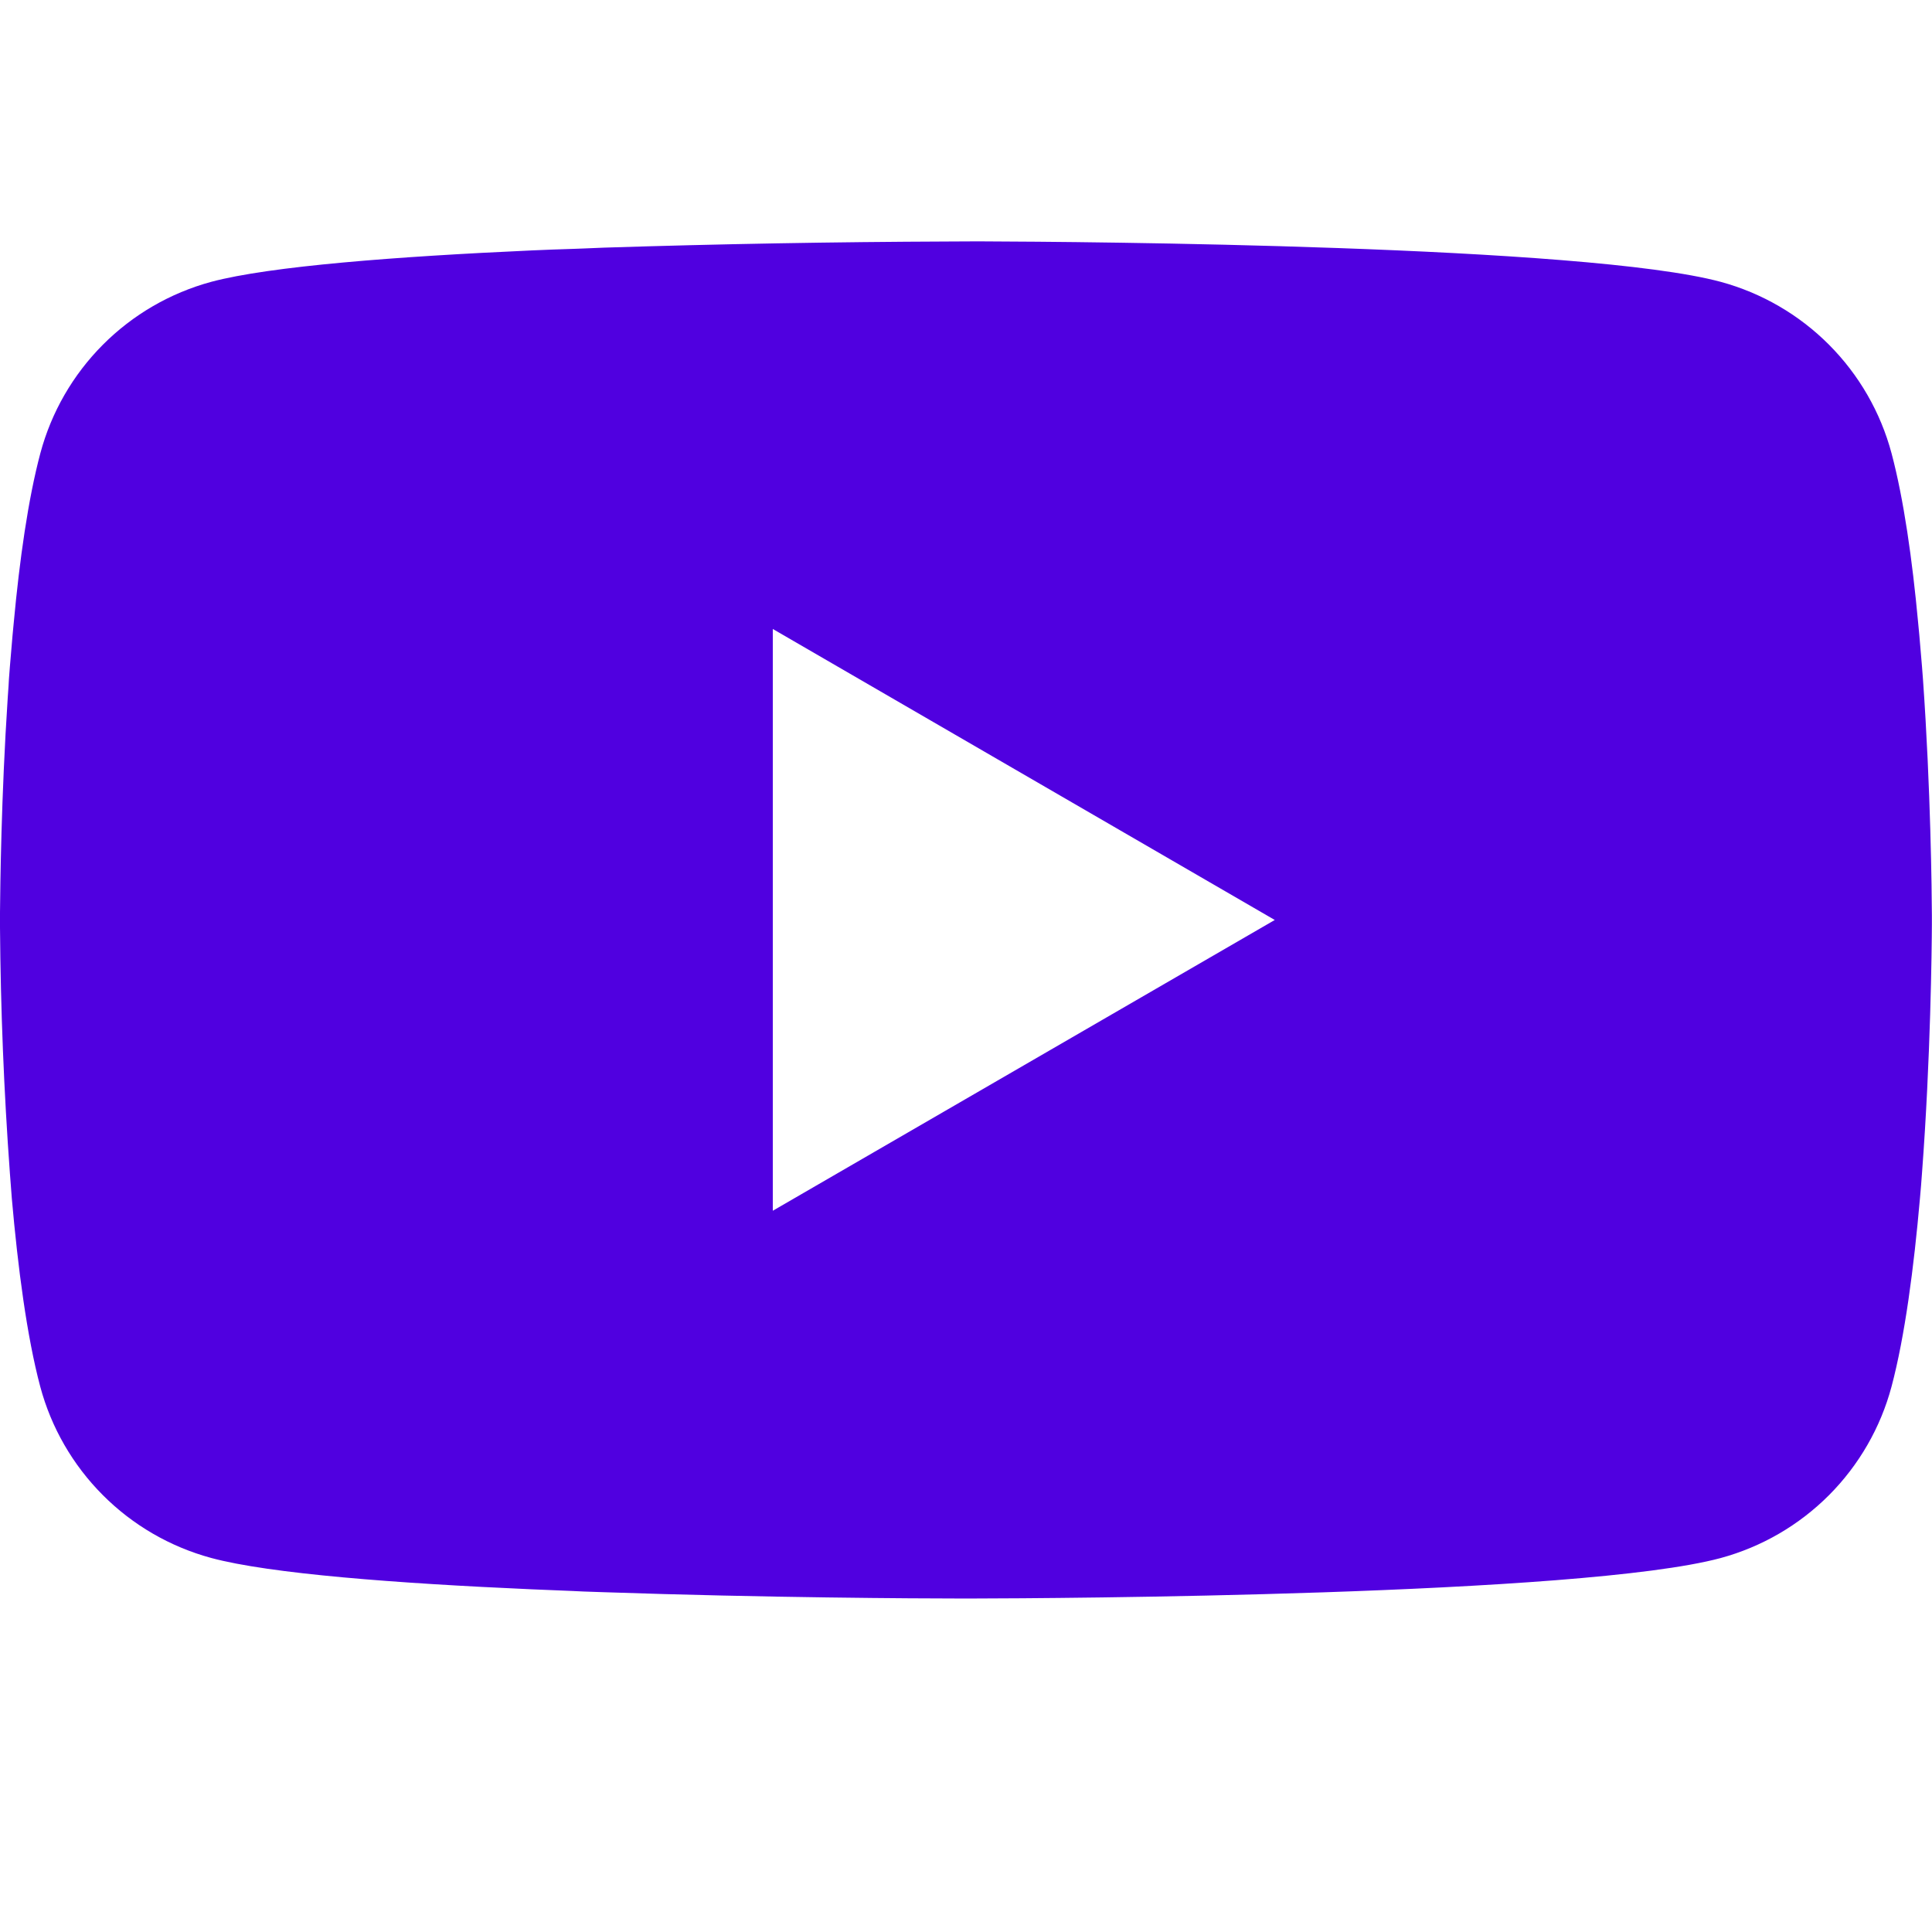 <svg width="50" height="50" viewBox="0 0 50 50" fill="none" xmlns="http://www.w3.org/2000/svg">
<path d="M25.159 6.247H25.438C28.006 6.256 41.022 6.35 44.531 7.294C45.592 7.582 46.559 8.143 47.335 8.922C48.111 9.701 48.669 10.669 48.953 11.731C49.269 12.919 49.491 14.491 49.641 16.113L49.672 16.438L49.741 17.25L49.766 17.575C49.969 20.431 49.994 23.106 49.997 23.691V23.925C49.994 24.531 49.966 27.387 49.741 30.362L49.716 30.691L49.688 31.016C49.531 32.803 49.3 34.578 48.953 35.884C48.669 36.946 48.111 37.915 47.335 38.694C46.559 39.472 45.592 40.034 44.531 40.322C40.906 41.297 27.128 41.366 25.219 41.369H24.775C23.809 41.369 19.816 41.35 15.628 41.206L15.097 41.188L14.825 41.175L14.291 41.153L13.756 41.131C10.287 40.978 6.984 40.731 5.463 40.319C4.402 40.031 3.435 39.47 2.66 38.692C1.884 37.914 1.325 36.946 1.041 35.884C0.694 34.581 0.463 32.803 0.306 31.016L0.281 30.688L0.256 30.362C0.101 28.245 0.016 26.123 0 24L0 23.616C0.006 22.944 0.031 20.622 0.2 18.059L0.222 17.738L0.231 17.575L0.256 17.25L0.325 16.438L0.356 16.113C0.506 14.491 0.728 12.916 1.044 11.731C1.328 10.669 1.886 9.701 2.662 8.922C3.438 8.143 4.405 7.582 5.466 7.294C6.987 6.887 10.291 6.637 13.759 6.481L14.291 6.459L14.828 6.441L15.097 6.431L15.631 6.409C18.605 6.314 21.581 6.261 24.556 6.25L25.159 6.247ZM20 16.278V31.334L32.991 23.809L20 16.278Z" fill="#5000E0"/>
</svg>
